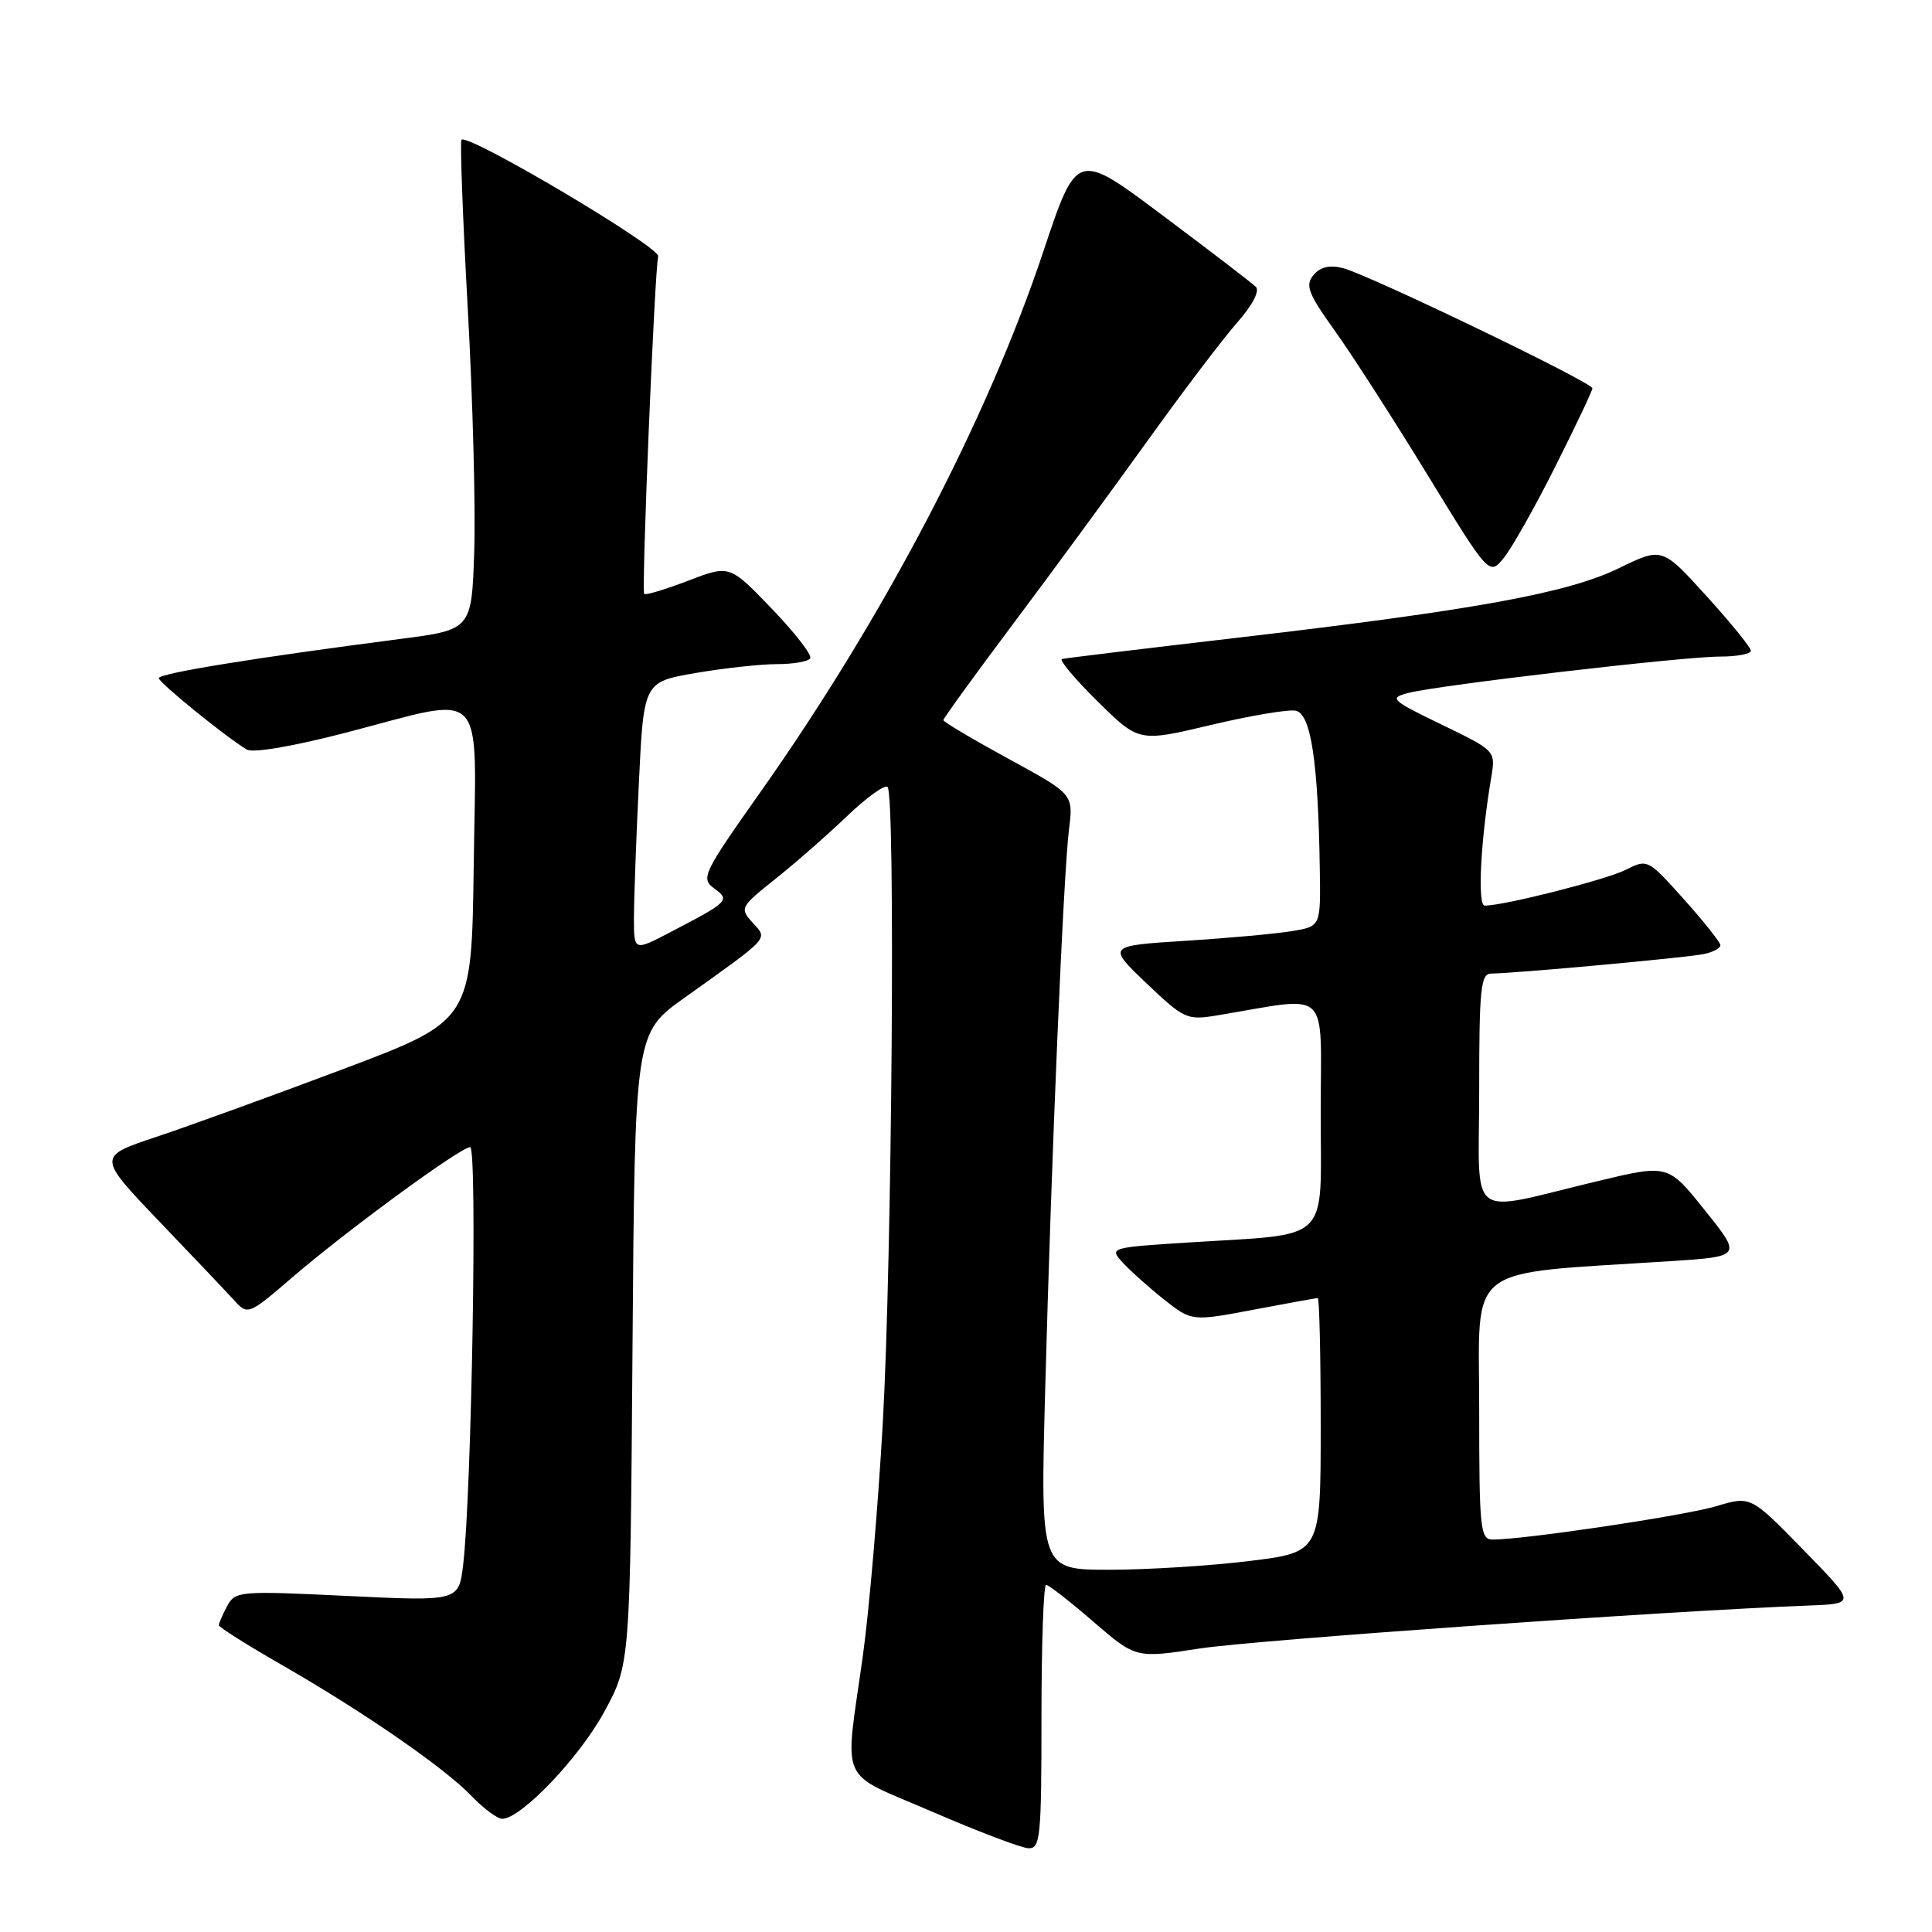 <?xml version="1.0" encoding="UTF-8" standalone="no"?>
<!DOCTYPE svg PUBLIC "-//W3C//DTD SVG 1.1//EN" "http://www.w3.org/Graphics/SVG/1.1/DTD/svg11.dtd" >
<svg xmlns="http://www.w3.org/2000/svg" xmlns:xlink="http://www.w3.org/1999/xlink" version="1.1" viewBox="0 0 256 256">
 <g >
 <path fill="currentColor"
d=" M 138.00 227.50 C 138.00 217.88 138.28 210.00 138.61 210.00 C 138.95 210.00 141.76 212.19 144.86 214.87 C 150.50 219.74 150.50 219.74 159.00 218.43 C 166.30 217.31 220.97 213.45 239.71 212.74 C 245.92 212.50 245.92 212.50 238.94 205.35 C 231.97 198.21 231.97 198.21 227.41 199.58 C 223.24 200.83 202.02 204.00 197.79 204.00 C 196.14 204.00 196.00 202.66 196.00 186.62 C 196.00 167.16 193.75 168.90 221.16 167.12 C 230.82 166.50 230.82 166.50 225.92 160.39 C 221.03 154.27 221.03 154.27 211.76 156.49 C 194.06 160.72 196.00 162.20 196.00 144.47 C 196.00 130.99 196.20 129.00 197.59 129.00 C 200.46 129.00 223.45 126.90 225.75 126.42 C 226.99 126.17 227.98 125.63 227.96 125.23 C 227.93 124.83 225.75 122.09 223.11 119.14 C 218.35 113.83 218.29 113.80 215.41 115.26 C 212.80 116.57 199.31 120.00 196.73 120.00 C 195.75 120.00 196.18 111.39 197.60 102.99 C 198.18 99.48 198.18 99.48 191.02 96.01 C 184.32 92.77 184.04 92.50 186.56 91.83 C 190.37 90.81 222.98 87.00 227.90 87.00 C 230.16 87.00 232.00 86.65 232.00 86.23 C 232.00 85.80 229.35 82.54 226.12 78.98 C 220.24 72.50 220.24 72.50 214.53 75.28 C 207.74 78.59 195.47 80.83 164.00 84.50 C 151.62 85.94 141.15 87.21 140.72 87.32 C 140.30 87.43 142.41 89.95 145.42 92.92 C 150.90 98.33 150.90 98.33 160.38 96.08 C 165.60 94.84 170.68 93.98 171.68 94.17 C 173.70 94.56 174.66 100.86 174.88 115.12 C 175.00 122.74 175.00 122.74 171.25 123.37 C 169.19 123.72 162.82 124.30 157.10 124.66 C 146.71 125.32 146.71 125.32 151.90 130.28 C 156.90 135.04 157.27 135.21 161.30 134.54 C 176.55 132.02 175.00 130.55 175.00 147.52 C 175.00 165.01 176.65 163.42 157.23 164.65 C 147.12 165.30 146.99 165.34 148.73 167.26 C 149.71 168.34 152.17 170.54 154.20 172.16 C 157.91 175.09 157.91 175.09 166.06 173.55 C 170.55 172.70 174.40 172.00 174.61 172.00 C 174.82 172.00 175.00 179.58 175.00 188.84 C 175.00 205.68 175.00 205.68 165.56 206.84 C 160.37 207.48 152.01 208.00 146.99 208.00 C 137.85 208.00 137.85 208.00 138.49 184.25 C 139.31 153.37 140.91 115.74 141.65 109.87 C 142.23 105.23 142.23 105.23 133.62 100.54 C 128.88 97.95 125.00 95.65 125.00 95.42 C 125.00 95.19 129.16 89.45 134.25 82.66 C 139.34 75.88 147.32 64.99 152.00 58.48 C 156.68 51.96 162.03 44.90 163.91 42.77 C 165.94 40.47 166.95 38.55 166.41 38.01 C 165.91 37.52 160.37 33.27 154.09 28.57 C 142.69 20.02 142.69 20.02 138.27 33.26 C 130.81 55.63 117.14 81.75 100.79 104.91 C 93.17 115.70 92.83 116.40 94.61 117.70 C 96.78 119.29 96.61 119.46 88.75 123.56 C 84.00 126.03 84.00 126.03 84.00 121.67 C 84.00 119.28 84.29 111.25 84.65 103.84 C 85.29 90.36 85.29 90.36 92.17 89.18 C 95.94 88.53 100.80 88.00 102.96 88.00 C 105.12 88.00 107.10 87.65 107.36 87.23 C 107.62 86.80 105.33 83.84 102.26 80.65 C 96.68 74.84 96.68 74.84 91.20 76.94 C 88.18 78.10 85.55 78.89 85.36 78.70 C 84.98 78.32 86.73 36.09 87.21 33.96 C 87.48 32.74 62.02 17.64 61.15 18.52 C 60.94 18.73 61.31 28.72 61.97 40.70 C 62.64 52.69 63.03 67.21 62.84 72.97 C 62.50 83.44 62.50 83.44 53.00 84.67 C 33.83 87.15 21.00 89.23 21.04 89.86 C 21.08 90.48 29.94 97.67 32.70 99.32 C 33.52 99.81 38.87 98.89 45.88 97.07 C 64.75 92.16 63.09 90.44 62.77 114.62 C 62.50 135.24 62.50 135.24 45.50 141.65 C 36.15 145.17 24.99 149.22 20.69 150.65 C 12.89 153.25 12.89 153.25 21.14 161.88 C 25.68 166.62 30.18 171.36 31.13 172.41 C 32.82 174.26 33.02 174.18 38.68 169.30 C 45.93 163.06 61.03 152.00 62.30 152.00 C 63.27 152.00 62.50 197.87 61.37 207.34 C 60.79 212.18 60.79 212.18 45.99 211.47 C 31.72 210.78 31.16 210.83 30.10 212.81 C 29.50 213.94 29.00 215.08 29.00 215.35 C 29.00 215.61 32.71 217.95 37.25 220.56 C 48.08 226.77 58.89 234.23 62.49 237.99 C 64.08 239.64 65.90 241.00 66.55 241.00 C 69.03 241.00 76.80 232.86 80.07 226.82 C 83.50 220.50 83.50 220.50 83.81 178.70 C 84.12 136.90 84.12 136.90 90.71 132.20 C 102.20 124.00 101.76 124.49 99.71 122.24 C 98.00 120.34 98.09 120.17 102.72 116.48 C 105.35 114.39 109.63 110.64 112.23 108.15 C 114.83 105.66 117.25 103.92 117.61 104.28 C 118.66 105.33 118.20 166.54 116.98 188.46 C 116.36 199.48 115.17 213.45 114.32 219.50 C 111.90 236.83 110.91 234.61 123.50 240.05 C 129.55 242.67 135.29 244.85 136.25 244.90 C 137.85 244.99 138.00 243.54 138.00 227.50 Z  M 206.11 61.77 C 208.80 56.42 211.00 51.77 211.00 51.45 C 211.00 50.67 181.27 36.36 177.93 35.52 C 176.18 35.08 174.93 35.38 174.04 36.45 C 172.92 37.81 173.33 38.88 176.83 43.77 C 179.09 46.92 184.63 55.53 189.14 62.90 C 197.34 76.30 197.34 76.30 199.28 73.90 C 200.35 72.58 203.43 67.12 206.11 61.77 Z "/>
</g>
</svg>